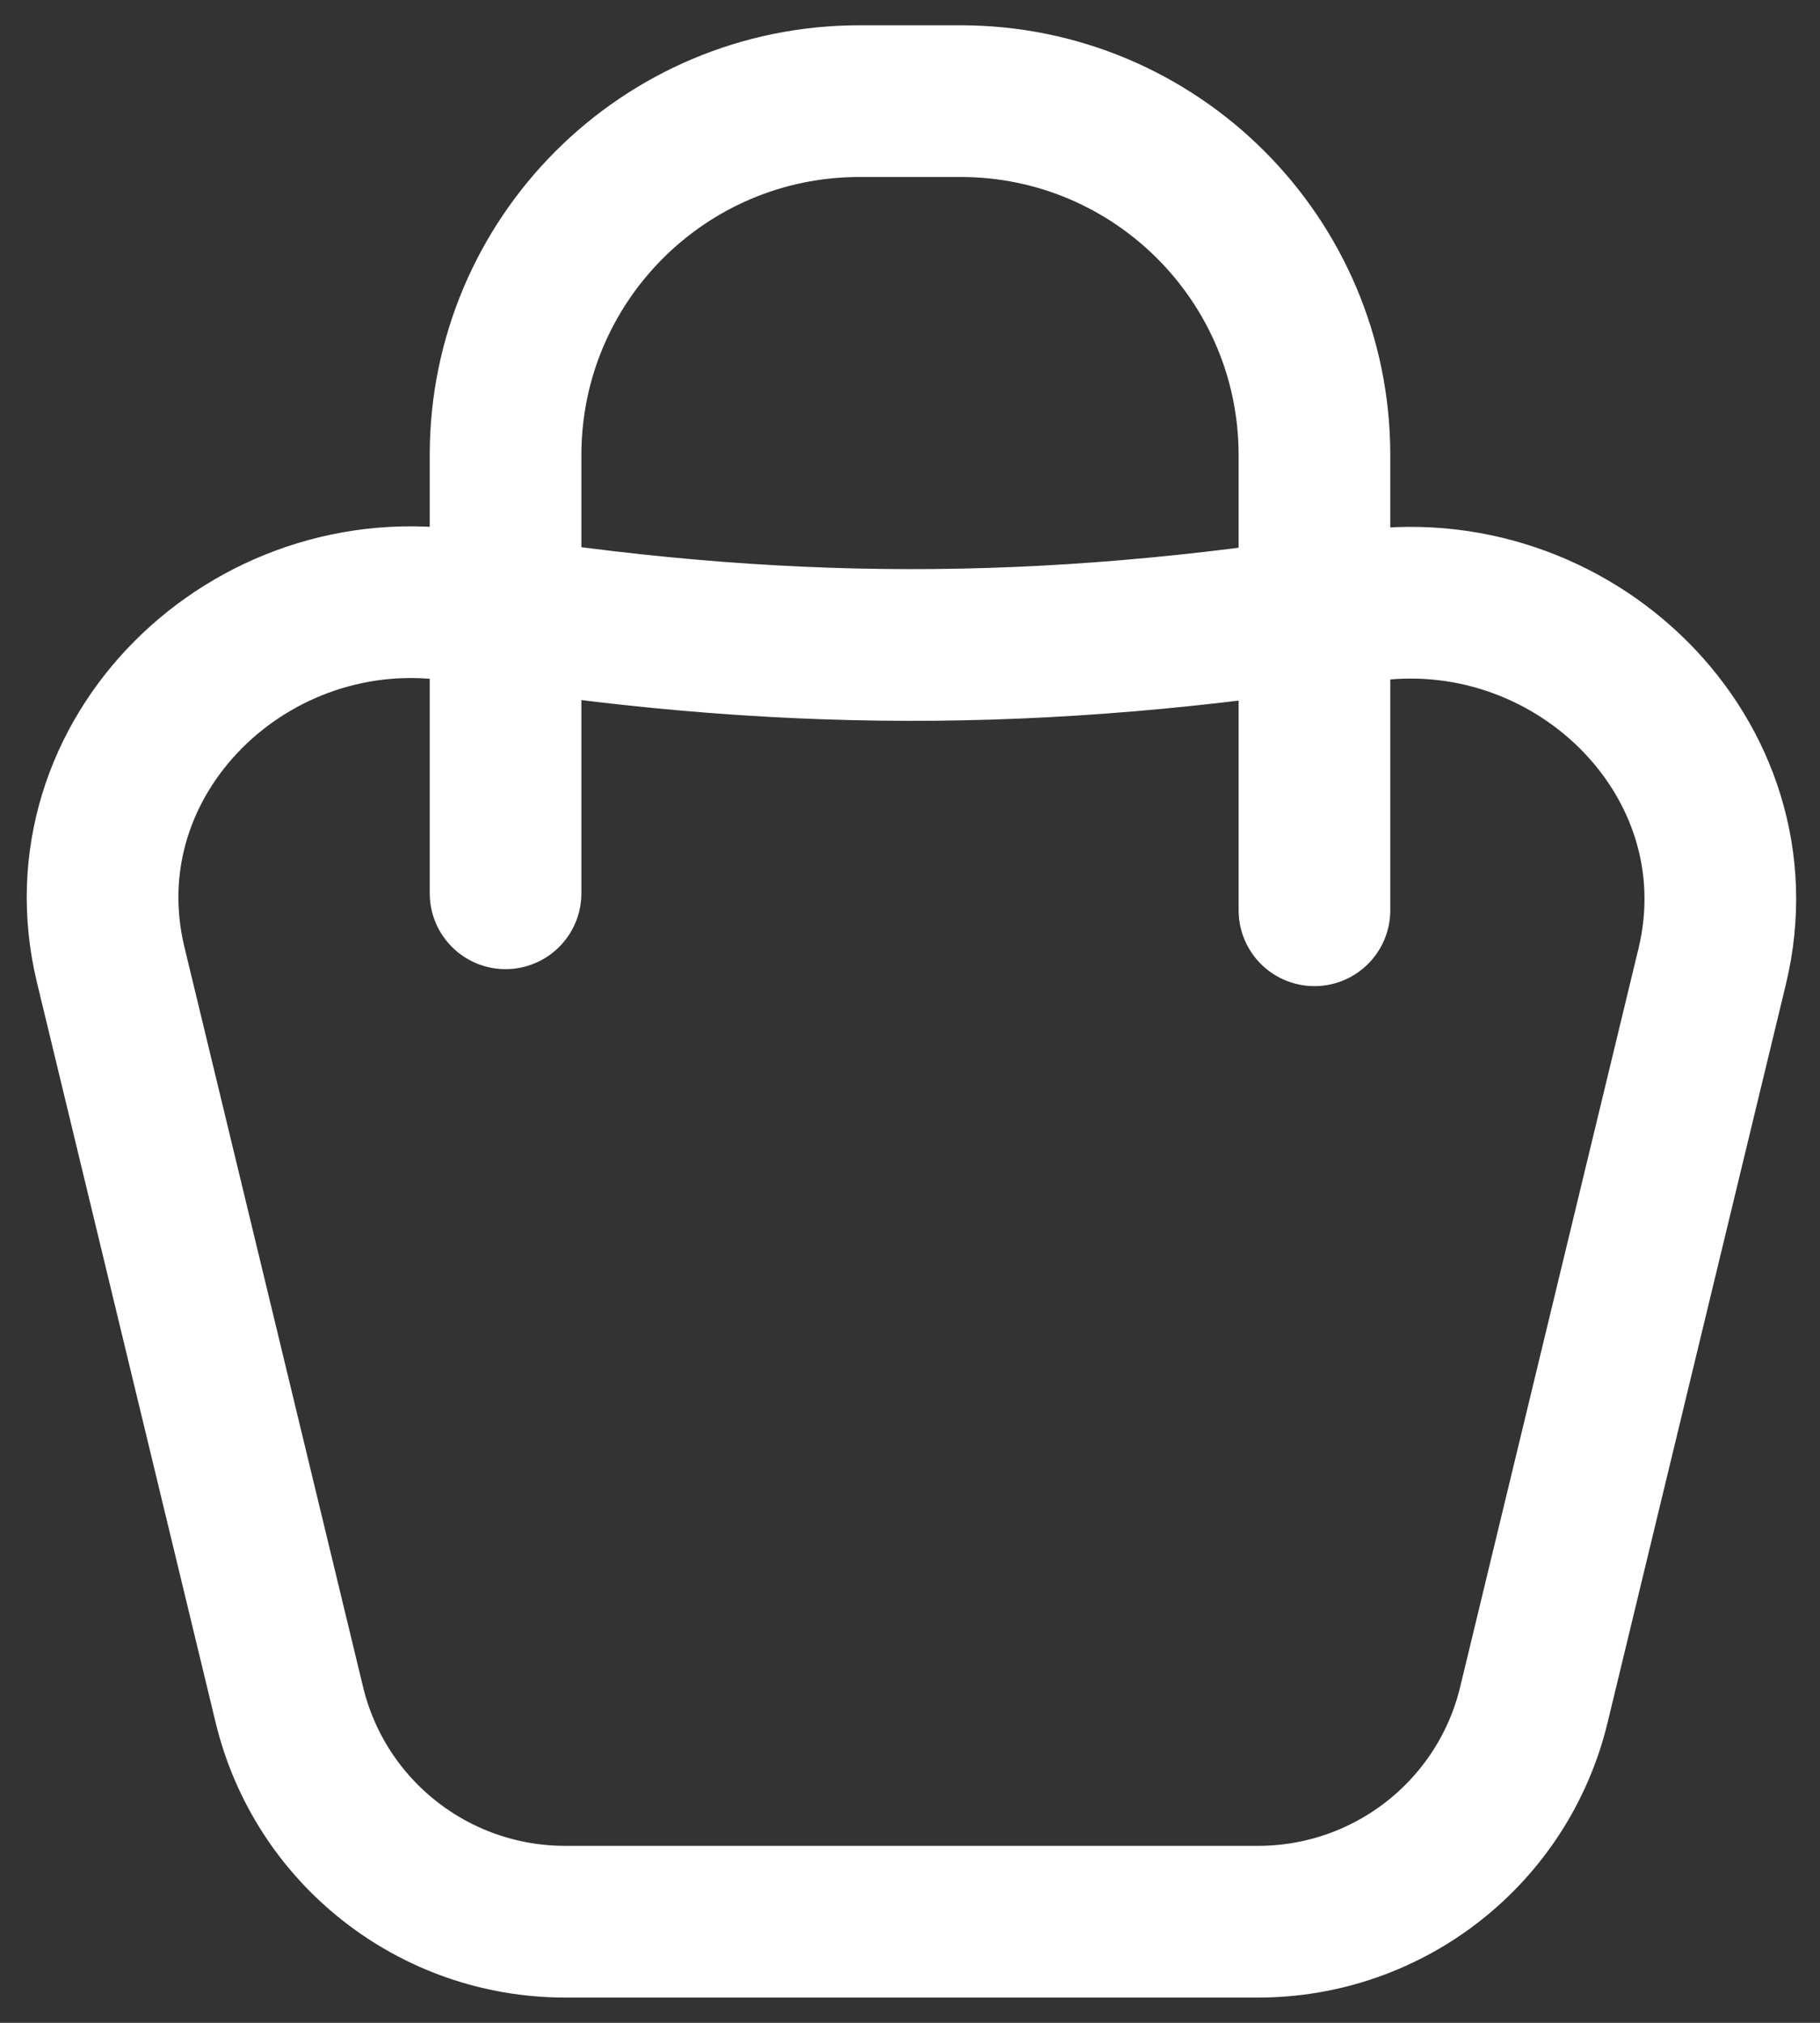 <svg width="18" height="20" viewBox="0 0 18 20" fill="none" xmlns="http://www.w3.org/2000/svg">
<rect x="0" y="0" width="18" height="20" fill="#333333" stroke="none"/>
<g id="bag">
<path id="Vector 367" d="M13.448 6C10.293 6.511 7.633 6.496 4.569 5.995C2.478 5.654 0.598 7.484 1.095 9.54L2.862 16.856C3.166 18.114 4.293 19 5.589 19H12.442C13.739 19 14.866 18.114 15.17 16.856L16.934 9.554C17.431 7.495 15.543 5.66 13.448 6Z" stroke="white" stroke-width="1.5"/>
<path id="Vector 327" d="M5 8.832L5 4.5C5 2.567 6.567 1 8.5 1H9.5C11.433 1 13 2.567 13 4.5V9" stroke="white" stroke-width="1.5" stroke-linecap="round"/>
</g>
</svg>
